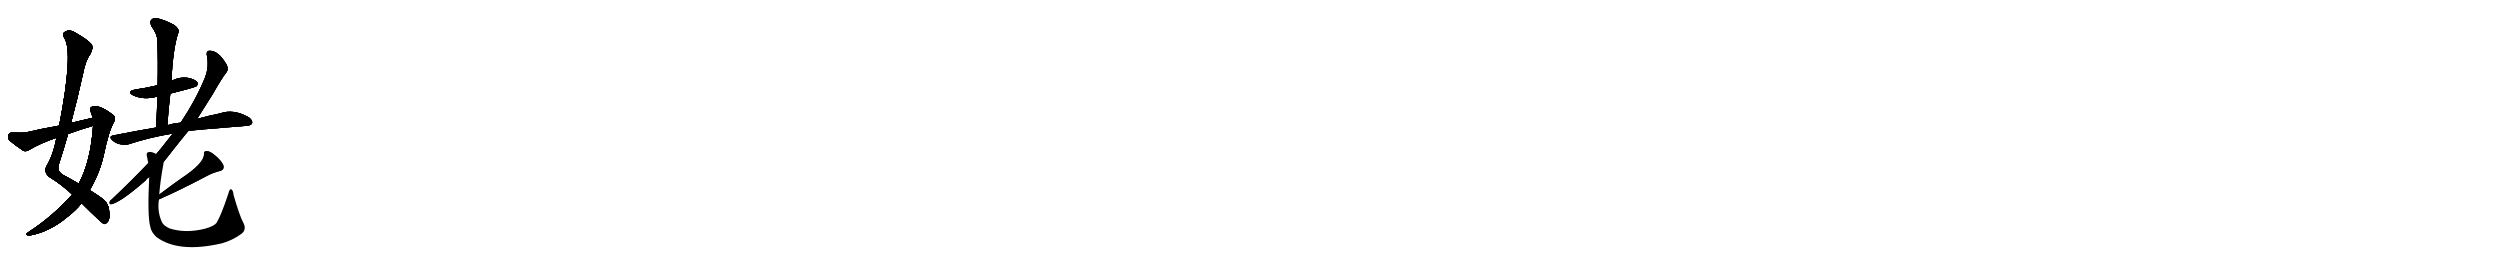 <svg version="1.1" viewBox="0 0 9216 1024" xmlns="http://www.w3.org/2000/svg">
  
  <g transform="scale(1, -1) translate(0, -900)" class="origin">
    <style type="text/css">
        .origin {display:none;}
        .hide {display:none;}
        .stroke {fill: #000000;}
        
.step1 {transform: translateX(1024px);}
.step2 {transform: translateX(2048px);}
.step3 {transform: translateX(3072px);}
.step4 {transform: translateX(4096px);}
.step5 {transform: translateX(5120px);}
.step6 {transform: translateX(6144px);}
.step7 {transform: translateX(7168px);}
.step8 {transform: translateX(8192px);}
.step9 {transform: translateX(9216px);}
.step10 {transform: translateX(10240px);}
.step11 {transform: translateX(11264px);}
.step12 {transform: translateX(12288px);}
.step13 {transform: translateX(13312px);}
.step14 {transform: translateX(14336px);}
.step15 {transform: translateX(15360px);}
.step16 {transform: translateX(16384px);}
.step17 {transform: translateX(17408px);}
.step18 {transform: translateX(18432px);}
.step19 {transform: translateX(19456px);}
.step20 {transform: translateX(20480px);}
.step21 {transform: translateX(21504px);}
.step22 {transform: translateX(22528px);}
.step23 {transform: translateX(23552px);}
.step24 {transform: translateX(24576px);}
.step25 {transform: translateX(25600px);}
.step26 {transform: translateX(26624px);}
.step27 {transform: translateX(27648px);}
.step28 {transform: translateX(28672px);}
.step29 {transform: translateX(29696px);}
    </style>

    <path d="M 262 447 Q 286 537 306 628 Q 315 676 333 701 Q 345 723 338 736 Q 323 754 277 780 Q 256 793 240 783 Q 227 776 237 760 Q 271 709 218 437 L 208 392 Q 196 328 171 287 Q 161 265 181 248 Q 227 220 266 183 L 301 151 Q 376 76 384 74 Q 391 74 399 85 Q 406 95 402 126 Q 398 154 376 169 Q 360 181 331 199 L 290 223 Q 265 238 233 255 Q 212 267 215 288 Q 234 346 251 406 L 262 447 Z" fill="lightgray"/>
    <path d="M 266 183 Q 194 102 104 44 Q 91 35 103 32 Q 116 31 152 43 Q 206 64 247 99 Q 280 124 301 151 L 331 199 Q 368 263 382 326 Q 401 417 420 450 Q 430 468 415 478 Q 367 514 343 508 Q 328 504 334 489 Q 338 479 342 466 L 343 436 Q 334 304 290 223 L 266 183 Z" fill="lightgray"/>
    <path d="M 342 466 Q 303 457 262 447 L 218 437 Q 160 427 100 413 Q 79 409 46 412 Q 33 411 31 402 Q 27 389 36 381 Q 55 365 86 344 Q 96 340 107 347 Q 149 372 208 392 L 251 406 Q 294 422 343 436 C 372 444 371 473 342 466 Z" fill="lightgray"/>
    <path d="M 628 555 Q 713 576 724 582 Q 731 589 727 597 Q 720 607 693 613 Q 665 617 639 605 Q 635 604 632 602 L 581 586 Q 578 586 577 585 Q 541 576 499 570 Q 465 563 490 549 Q 529 530 580 544 L 628 555 Z" fill="lightgray"/>
    <path d="M 617 438 Q 621 498 628 555 L 632 602 Q 638 725 658 781 Q 662 793 642 808 Q 606 827 582 832 Q 566 836 558 827 Q 551 820 558 804 Q 580 773 580 750 Q 583 672 581 586 L 580 544 Q 579 490 575 430 C 573 400 615 408 617 438 Z" fill="lightgray"/>
    <path d="M 694 417 Q 706 420 907 436 Q 925 437 929 445 Q 933 455 918 467 Q 861 500 811 482 Q 774 475 727 462 L 666 448 Q 630 444 617 438 L 575 430 Q 499 417 418 401 Q 399 397 414 383 Q 427 371 444 368 Q 463 364 477 369 Q 550 393 633 407 Q 634 408 636 407 L 694 417 Z" fill="lightgray"/>
    <path d="M 603 303 Q 676 396 694 417 L 727 462 Q 758 511 785 554 Q 816 609 836 635 Q 843 645 836 661 Q 806 713 774 713 Q 758 714 763 693 Q 769 660 760 626 Q 757 622 756 615 Q 723 534 666 448 L 636 407 Q 617 383 596 356 Q 586 344 576 332 L 547 299 Q 483 232 411 164 Q 404 160 404 152 Q 404 148 409 147 Q 443 153 537 235 Q 540 241 550 248 L 603 303 Z" fill="lightgray"/>
    <path d="M 586 165 Q 658 196 766 253 Q 785 263 808 269 Q 829 273 823 292 Q 814 310 793 327 Q 774 343 763 343 Q 751 344 752 331 Q 752 298 669 243 Q 629 215 587 183 C 563 165 558 153 586 165 Z" fill="lightgray"/>
    <path d="M 896 81 Q 883 105 861 181 Q 860 197 853 202 Q 846 205 842 187 Q 815 105 798 78 Q 788 66 756 57 Q 684 39 625 58 Q 603 68 597 81 Q 579 120 586 165 L 587 183 Q 591 234 602 293 Q 603 299 603 303 C 606 320 604 321 576 332 Q 570 336 563 338 Q 553 342 544 338 Q 538 334 543 318 Q 544 309 547 299 L 550 248 Q 543 104 554 64 Q 558 43 577 26 Q 658 -34 818 3 Q 855 13 890 38 Q 911 54 896 81 Z" fill="lightgray"/></g>
<g transform="scale(1, -1) translate(0, -900)">
    <style type="text/css">
        .origin {display:none;}
        .hide {display:none;}
        .stroke {fill: #000000;}
        
.step1 {transform: translateX(1024px);}
.step2 {transform: translateX(2048px);}
.step3 {transform: translateX(3072px);}
.step4 {transform: translateX(4096px);}
.step5 {transform: translateX(5120px);}
.step6 {transform: translateX(6144px);}
.step7 {transform: translateX(7168px);}
.step8 {transform: translateX(8192px);}
.step9 {transform: translateX(9216px);}
.step10 {transform: translateX(10240px);}
.step11 {transform: translateX(11264px);}
.step12 {transform: translateX(12288px);}
.step13 {transform: translateX(13312px);}
.step14 {transform: translateX(14336px);}
.step15 {transform: translateX(15360px);}
.step16 {transform: translateX(16384px);}
.step17 {transform: translateX(17408px);}
.step18 {transform: translateX(18432px);}
.step19 {transform: translateX(19456px);}
.step20 {transform: translateX(20480px);}
.step21 {transform: translateX(21504px);}
.step22 {transform: translateX(22528px);}
.step23 {transform: translateX(23552px);}
.step24 {transform: translateX(24576px);}
.step25 {transform: translateX(25600px);}
.step26 {transform: translateX(26624px);}
.step27 {transform: translateX(27648px);}
.step28 {transform: translateX(28672px);}
.step29 {transform: translateX(29696px);}
    </style>

    <path d="M 262 447 Q 286 537 306 628 Q 315 676 333 701 Q 345 723 338 736 Q 323 754 277 780 Q 256 793 240 783 Q 227 776 237 760 Q 271 709 218 437 L 208 392 Q 196 328 171 287 Q 161 265 181 248 Q 227 220 266 183 L 301 151 Q 376 76 384 74 Q 391 74 399 85 Q 406 95 402 126 Q 398 154 376 169 Q 360 181 331 199 L 290 223 Q 265 238 233 255 Q 212 267 215 288 Q 234 346 251 406 L 262 447 Z" fill="lightgray" class="stroke step0"/>
    <path d="M 266 183 Q 194 102 104 44 Q 91 35 103 32 Q 116 31 152 43 Q 206 64 247 99 Q 280 124 301 151 L 331 199 Q 368 263 382 326 Q 401 417 420 450 Q 430 468 415 478 Q 367 514 343 508 Q 328 504 334 489 Q 338 479 342 466 L 343 436 Q 334 304 290 223 L 266 183 Z" fill="lightgray" class="hide"/>
    <path d="M 342 466 Q 303 457 262 447 L 218 437 Q 160 427 100 413 Q 79 409 46 412 Q 33 411 31 402 Q 27 389 36 381 Q 55 365 86 344 Q 96 340 107 347 Q 149 372 208 392 L 251 406 Q 294 422 343 436 C 372 444 371 473 342 466 Z" fill="lightgray" class="hide"/>
    <path d="M 628 555 Q 713 576 724 582 Q 731 589 727 597 Q 720 607 693 613 Q 665 617 639 605 Q 635 604 632 602 L 581 586 Q 578 586 577 585 Q 541 576 499 570 Q 465 563 490 549 Q 529 530 580 544 L 628 555 Z" fill="lightgray" class="hide"/>
    <path d="M 617 438 Q 621 498 628 555 L 632 602 Q 638 725 658 781 Q 662 793 642 808 Q 606 827 582 832 Q 566 836 558 827 Q 551 820 558 804 Q 580 773 580 750 Q 583 672 581 586 L 580 544 Q 579 490 575 430 C 573 400 615 408 617 438 Z" fill="lightgray" class="hide"/>
    <path d="M 694 417 Q 706 420 907 436 Q 925 437 929 445 Q 933 455 918 467 Q 861 500 811 482 Q 774 475 727 462 L 666 448 Q 630 444 617 438 L 575 430 Q 499 417 418 401 Q 399 397 414 383 Q 427 371 444 368 Q 463 364 477 369 Q 550 393 633 407 Q 634 408 636 407 L 694 417 Z" fill="lightgray" class="hide"/>
    <path d="M 603 303 Q 676 396 694 417 L 727 462 Q 758 511 785 554 Q 816 609 836 635 Q 843 645 836 661 Q 806 713 774 713 Q 758 714 763 693 Q 769 660 760 626 Q 757 622 756 615 Q 723 534 666 448 L 636 407 Q 617 383 596 356 Q 586 344 576 332 L 547 299 Q 483 232 411 164 Q 404 160 404 152 Q 404 148 409 147 Q 443 153 537 235 Q 540 241 550 248 L 603 303 Z" fill="lightgray" class="hide"/>
    <path d="M 586 165 Q 658 196 766 253 Q 785 263 808 269 Q 829 273 823 292 Q 814 310 793 327 Q 774 343 763 343 Q 751 344 752 331 Q 752 298 669 243 Q 629 215 587 183 C 563 165 558 153 586 165 Z" fill="lightgray" class="hide"/>
    <path d="M 896 81 Q 883 105 861 181 Q 860 197 853 202 Q 846 205 842 187 Q 815 105 798 78 Q 788 66 756 57 Q 684 39 625 58 Q 603 68 597 81 Q 579 120 586 165 L 587 183 Q 591 234 602 293 Q 603 299 603 303 C 606 320 604 321 576 332 Q 570 336 563 338 Q 553 342 544 338 Q 538 334 543 318 Q 544 309 547 299 L 550 248 Q 543 104 554 64 Q 558 43 577 26 Q 658 -34 818 3 Q 855 13 890 38 Q 911 54 896 81 Z" fill="lightgray" class="hide"/></g><g transform="scale(1, -1) translate(0, -900)">
    <style type="text/css">
        .origin {display:none;}
        .hide {display:none;}
        .stroke {fill: #000000;}
        
.step1 {transform: translateX(1024px);}
.step2 {transform: translateX(2048px);}
.step3 {transform: translateX(3072px);}
.step4 {transform: translateX(4096px);}
.step5 {transform: translateX(5120px);}
.step6 {transform: translateX(6144px);}
.step7 {transform: translateX(7168px);}
.step8 {transform: translateX(8192px);}
.step9 {transform: translateX(9216px);}
.step10 {transform: translateX(10240px);}
.step11 {transform: translateX(11264px);}
.step12 {transform: translateX(12288px);}
.step13 {transform: translateX(13312px);}
.step14 {transform: translateX(14336px);}
.step15 {transform: translateX(15360px);}
.step16 {transform: translateX(16384px);}
.step17 {transform: translateX(17408px);}
.step18 {transform: translateX(18432px);}
.step19 {transform: translateX(19456px);}
.step20 {transform: translateX(20480px);}
.step21 {transform: translateX(21504px);}
.step22 {transform: translateX(22528px);}
.step23 {transform: translateX(23552px);}
.step24 {transform: translateX(24576px);}
.step25 {transform: translateX(25600px);}
.step26 {transform: translateX(26624px);}
.step27 {transform: translateX(27648px);}
.step28 {transform: translateX(28672px);}
.step29 {transform: translateX(29696px);}
    </style>

    <path d="M 262 447 Q 286 537 306 628 Q 315 676 333 701 Q 345 723 338 736 Q 323 754 277 780 Q 256 793 240 783 Q 227 776 237 760 Q 271 709 218 437 L 208 392 Q 196 328 171 287 Q 161 265 181 248 Q 227 220 266 183 L 301 151 Q 376 76 384 74 Q 391 74 399 85 Q 406 95 402 126 Q 398 154 376 169 Q 360 181 331 199 L 290 223 Q 265 238 233 255 Q 212 267 215 288 Q 234 346 251 406 L 262 447 Z" fill="lightgray" class="stroke step1"/>
    <path d="M 266 183 Q 194 102 104 44 Q 91 35 103 32 Q 116 31 152 43 Q 206 64 247 99 Q 280 124 301 151 L 331 199 Q 368 263 382 326 Q 401 417 420 450 Q 430 468 415 478 Q 367 514 343 508 Q 328 504 334 489 Q 338 479 342 466 L 343 436 Q 334 304 290 223 L 266 183 Z" fill="lightgray" class="stroke step1"/>
    <path d="M 342 466 Q 303 457 262 447 L 218 437 Q 160 427 100 413 Q 79 409 46 412 Q 33 411 31 402 Q 27 389 36 381 Q 55 365 86 344 Q 96 340 107 347 Q 149 372 208 392 L 251 406 Q 294 422 343 436 C 372 444 371 473 342 466 Z" fill="lightgray" class="hide"/>
    <path d="M 628 555 Q 713 576 724 582 Q 731 589 727 597 Q 720 607 693 613 Q 665 617 639 605 Q 635 604 632 602 L 581 586 Q 578 586 577 585 Q 541 576 499 570 Q 465 563 490 549 Q 529 530 580 544 L 628 555 Z" fill="lightgray" class="hide"/>
    <path d="M 617 438 Q 621 498 628 555 L 632 602 Q 638 725 658 781 Q 662 793 642 808 Q 606 827 582 832 Q 566 836 558 827 Q 551 820 558 804 Q 580 773 580 750 Q 583 672 581 586 L 580 544 Q 579 490 575 430 C 573 400 615 408 617 438 Z" fill="lightgray" class="hide"/>
    <path d="M 694 417 Q 706 420 907 436 Q 925 437 929 445 Q 933 455 918 467 Q 861 500 811 482 Q 774 475 727 462 L 666 448 Q 630 444 617 438 L 575 430 Q 499 417 418 401 Q 399 397 414 383 Q 427 371 444 368 Q 463 364 477 369 Q 550 393 633 407 Q 634 408 636 407 L 694 417 Z" fill="lightgray" class="hide"/>
    <path d="M 603 303 Q 676 396 694 417 L 727 462 Q 758 511 785 554 Q 816 609 836 635 Q 843 645 836 661 Q 806 713 774 713 Q 758 714 763 693 Q 769 660 760 626 Q 757 622 756 615 Q 723 534 666 448 L 636 407 Q 617 383 596 356 Q 586 344 576 332 L 547 299 Q 483 232 411 164 Q 404 160 404 152 Q 404 148 409 147 Q 443 153 537 235 Q 540 241 550 248 L 603 303 Z" fill="lightgray" class="hide"/>
    <path d="M 586 165 Q 658 196 766 253 Q 785 263 808 269 Q 829 273 823 292 Q 814 310 793 327 Q 774 343 763 343 Q 751 344 752 331 Q 752 298 669 243 Q 629 215 587 183 C 563 165 558 153 586 165 Z" fill="lightgray" class="hide"/>
    <path d="M 896 81 Q 883 105 861 181 Q 860 197 853 202 Q 846 205 842 187 Q 815 105 798 78 Q 788 66 756 57 Q 684 39 625 58 Q 603 68 597 81 Q 579 120 586 165 L 587 183 Q 591 234 602 293 Q 603 299 603 303 C 606 320 604 321 576 332 Q 570 336 563 338 Q 553 342 544 338 Q 538 334 543 318 Q 544 309 547 299 L 550 248 Q 543 104 554 64 Q 558 43 577 26 Q 658 -34 818 3 Q 855 13 890 38 Q 911 54 896 81 Z" fill="lightgray" class="hide"/></g><g transform="scale(1, -1) translate(0, -900)">
    <style type="text/css">
        .origin {display:none;}
        .hide {display:none;}
        .stroke {fill: #000000;}
        
.step1 {transform: translateX(1024px);}
.step2 {transform: translateX(2048px);}
.step3 {transform: translateX(3072px);}
.step4 {transform: translateX(4096px);}
.step5 {transform: translateX(5120px);}
.step6 {transform: translateX(6144px);}
.step7 {transform: translateX(7168px);}
.step8 {transform: translateX(8192px);}
.step9 {transform: translateX(9216px);}
.step10 {transform: translateX(10240px);}
.step11 {transform: translateX(11264px);}
.step12 {transform: translateX(12288px);}
.step13 {transform: translateX(13312px);}
.step14 {transform: translateX(14336px);}
.step15 {transform: translateX(15360px);}
.step16 {transform: translateX(16384px);}
.step17 {transform: translateX(17408px);}
.step18 {transform: translateX(18432px);}
.step19 {transform: translateX(19456px);}
.step20 {transform: translateX(20480px);}
.step21 {transform: translateX(21504px);}
.step22 {transform: translateX(22528px);}
.step23 {transform: translateX(23552px);}
.step24 {transform: translateX(24576px);}
.step25 {transform: translateX(25600px);}
.step26 {transform: translateX(26624px);}
.step27 {transform: translateX(27648px);}
.step28 {transform: translateX(28672px);}
.step29 {transform: translateX(29696px);}
    </style>

    <path d="M 262 447 Q 286 537 306 628 Q 315 676 333 701 Q 345 723 338 736 Q 323 754 277 780 Q 256 793 240 783 Q 227 776 237 760 Q 271 709 218 437 L 208 392 Q 196 328 171 287 Q 161 265 181 248 Q 227 220 266 183 L 301 151 Q 376 76 384 74 Q 391 74 399 85 Q 406 95 402 126 Q 398 154 376 169 Q 360 181 331 199 L 290 223 Q 265 238 233 255 Q 212 267 215 288 Q 234 346 251 406 L 262 447 Z" fill="lightgray" class="stroke step2"/>
    <path d="M 266 183 Q 194 102 104 44 Q 91 35 103 32 Q 116 31 152 43 Q 206 64 247 99 Q 280 124 301 151 L 331 199 Q 368 263 382 326 Q 401 417 420 450 Q 430 468 415 478 Q 367 514 343 508 Q 328 504 334 489 Q 338 479 342 466 L 343 436 Q 334 304 290 223 L 266 183 Z" fill="lightgray" class="stroke step2"/>
    <path d="M 342 466 Q 303 457 262 447 L 218 437 Q 160 427 100 413 Q 79 409 46 412 Q 33 411 31 402 Q 27 389 36 381 Q 55 365 86 344 Q 96 340 107 347 Q 149 372 208 392 L 251 406 Q 294 422 343 436 C 372 444 371 473 342 466 Z" fill="lightgray" class="stroke step2"/>
    <path d="M 628 555 Q 713 576 724 582 Q 731 589 727 597 Q 720 607 693 613 Q 665 617 639 605 Q 635 604 632 602 L 581 586 Q 578 586 577 585 Q 541 576 499 570 Q 465 563 490 549 Q 529 530 580 544 L 628 555 Z" fill="lightgray" class="hide"/>
    <path d="M 617 438 Q 621 498 628 555 L 632 602 Q 638 725 658 781 Q 662 793 642 808 Q 606 827 582 832 Q 566 836 558 827 Q 551 820 558 804 Q 580 773 580 750 Q 583 672 581 586 L 580 544 Q 579 490 575 430 C 573 400 615 408 617 438 Z" fill="lightgray" class="hide"/>
    <path d="M 694 417 Q 706 420 907 436 Q 925 437 929 445 Q 933 455 918 467 Q 861 500 811 482 Q 774 475 727 462 L 666 448 Q 630 444 617 438 L 575 430 Q 499 417 418 401 Q 399 397 414 383 Q 427 371 444 368 Q 463 364 477 369 Q 550 393 633 407 Q 634 408 636 407 L 694 417 Z" fill="lightgray" class="hide"/>
    <path d="M 603 303 Q 676 396 694 417 L 727 462 Q 758 511 785 554 Q 816 609 836 635 Q 843 645 836 661 Q 806 713 774 713 Q 758 714 763 693 Q 769 660 760 626 Q 757 622 756 615 Q 723 534 666 448 L 636 407 Q 617 383 596 356 Q 586 344 576 332 L 547 299 Q 483 232 411 164 Q 404 160 404 152 Q 404 148 409 147 Q 443 153 537 235 Q 540 241 550 248 L 603 303 Z" fill="lightgray" class="hide"/>
    <path d="M 586 165 Q 658 196 766 253 Q 785 263 808 269 Q 829 273 823 292 Q 814 310 793 327 Q 774 343 763 343 Q 751 344 752 331 Q 752 298 669 243 Q 629 215 587 183 C 563 165 558 153 586 165 Z" fill="lightgray" class="hide"/>
    <path d="M 896 81 Q 883 105 861 181 Q 860 197 853 202 Q 846 205 842 187 Q 815 105 798 78 Q 788 66 756 57 Q 684 39 625 58 Q 603 68 597 81 Q 579 120 586 165 L 587 183 Q 591 234 602 293 Q 603 299 603 303 C 606 320 604 321 576 332 Q 570 336 563 338 Q 553 342 544 338 Q 538 334 543 318 Q 544 309 547 299 L 550 248 Q 543 104 554 64 Q 558 43 577 26 Q 658 -34 818 3 Q 855 13 890 38 Q 911 54 896 81 Z" fill="lightgray" class="hide"/></g><g transform="scale(1, -1) translate(0, -900)">
    <style type="text/css">
        .origin {display:none;}
        .hide {display:none;}
        .stroke {fill: #000000;}
        
.step1 {transform: translateX(1024px);}
.step2 {transform: translateX(2048px);}
.step3 {transform: translateX(3072px);}
.step4 {transform: translateX(4096px);}
.step5 {transform: translateX(5120px);}
.step6 {transform: translateX(6144px);}
.step7 {transform: translateX(7168px);}
.step8 {transform: translateX(8192px);}
.step9 {transform: translateX(9216px);}
.step10 {transform: translateX(10240px);}
.step11 {transform: translateX(11264px);}
.step12 {transform: translateX(12288px);}
.step13 {transform: translateX(13312px);}
.step14 {transform: translateX(14336px);}
.step15 {transform: translateX(15360px);}
.step16 {transform: translateX(16384px);}
.step17 {transform: translateX(17408px);}
.step18 {transform: translateX(18432px);}
.step19 {transform: translateX(19456px);}
.step20 {transform: translateX(20480px);}
.step21 {transform: translateX(21504px);}
.step22 {transform: translateX(22528px);}
.step23 {transform: translateX(23552px);}
.step24 {transform: translateX(24576px);}
.step25 {transform: translateX(25600px);}
.step26 {transform: translateX(26624px);}
.step27 {transform: translateX(27648px);}
.step28 {transform: translateX(28672px);}
.step29 {transform: translateX(29696px);}
    </style>

    <path d="M 262 447 Q 286 537 306 628 Q 315 676 333 701 Q 345 723 338 736 Q 323 754 277 780 Q 256 793 240 783 Q 227 776 237 760 Q 271 709 218 437 L 208 392 Q 196 328 171 287 Q 161 265 181 248 Q 227 220 266 183 L 301 151 Q 376 76 384 74 Q 391 74 399 85 Q 406 95 402 126 Q 398 154 376 169 Q 360 181 331 199 L 290 223 Q 265 238 233 255 Q 212 267 215 288 Q 234 346 251 406 L 262 447 Z" fill="lightgray" class="stroke step3"/>
    <path d="M 266 183 Q 194 102 104 44 Q 91 35 103 32 Q 116 31 152 43 Q 206 64 247 99 Q 280 124 301 151 L 331 199 Q 368 263 382 326 Q 401 417 420 450 Q 430 468 415 478 Q 367 514 343 508 Q 328 504 334 489 Q 338 479 342 466 L 343 436 Q 334 304 290 223 L 266 183 Z" fill="lightgray" class="stroke step3"/>
    <path d="M 342 466 Q 303 457 262 447 L 218 437 Q 160 427 100 413 Q 79 409 46 412 Q 33 411 31 402 Q 27 389 36 381 Q 55 365 86 344 Q 96 340 107 347 Q 149 372 208 392 L 251 406 Q 294 422 343 436 C 372 444 371 473 342 466 Z" fill="lightgray" class="stroke step3"/>
    <path d="M 628 555 Q 713 576 724 582 Q 731 589 727 597 Q 720 607 693 613 Q 665 617 639 605 Q 635 604 632 602 L 581 586 Q 578 586 577 585 Q 541 576 499 570 Q 465 563 490 549 Q 529 530 580 544 L 628 555 Z" fill="lightgray" class="stroke step3"/>
    <path d="M 617 438 Q 621 498 628 555 L 632 602 Q 638 725 658 781 Q 662 793 642 808 Q 606 827 582 832 Q 566 836 558 827 Q 551 820 558 804 Q 580 773 580 750 Q 583 672 581 586 L 580 544 Q 579 490 575 430 C 573 400 615 408 617 438 Z" fill="lightgray" class="hide"/>
    <path d="M 694 417 Q 706 420 907 436 Q 925 437 929 445 Q 933 455 918 467 Q 861 500 811 482 Q 774 475 727 462 L 666 448 Q 630 444 617 438 L 575 430 Q 499 417 418 401 Q 399 397 414 383 Q 427 371 444 368 Q 463 364 477 369 Q 550 393 633 407 Q 634 408 636 407 L 694 417 Z" fill="lightgray" class="hide"/>
    <path d="M 603 303 Q 676 396 694 417 L 727 462 Q 758 511 785 554 Q 816 609 836 635 Q 843 645 836 661 Q 806 713 774 713 Q 758 714 763 693 Q 769 660 760 626 Q 757 622 756 615 Q 723 534 666 448 L 636 407 Q 617 383 596 356 Q 586 344 576 332 L 547 299 Q 483 232 411 164 Q 404 160 404 152 Q 404 148 409 147 Q 443 153 537 235 Q 540 241 550 248 L 603 303 Z" fill="lightgray" class="hide"/>
    <path d="M 586 165 Q 658 196 766 253 Q 785 263 808 269 Q 829 273 823 292 Q 814 310 793 327 Q 774 343 763 343 Q 751 344 752 331 Q 752 298 669 243 Q 629 215 587 183 C 563 165 558 153 586 165 Z" fill="lightgray" class="hide"/>
    <path d="M 896 81 Q 883 105 861 181 Q 860 197 853 202 Q 846 205 842 187 Q 815 105 798 78 Q 788 66 756 57 Q 684 39 625 58 Q 603 68 597 81 Q 579 120 586 165 L 587 183 Q 591 234 602 293 Q 603 299 603 303 C 606 320 604 321 576 332 Q 570 336 563 338 Q 553 342 544 338 Q 538 334 543 318 Q 544 309 547 299 L 550 248 Q 543 104 554 64 Q 558 43 577 26 Q 658 -34 818 3 Q 855 13 890 38 Q 911 54 896 81 Z" fill="lightgray" class="hide"/></g><g transform="scale(1, -1) translate(0, -900)">
    <style type="text/css">
        .origin {display:none;}
        .hide {display:none;}
        .stroke {fill: #000000;}
        
.step1 {transform: translateX(1024px);}
.step2 {transform: translateX(2048px);}
.step3 {transform: translateX(3072px);}
.step4 {transform: translateX(4096px);}
.step5 {transform: translateX(5120px);}
.step6 {transform: translateX(6144px);}
.step7 {transform: translateX(7168px);}
.step8 {transform: translateX(8192px);}
.step9 {transform: translateX(9216px);}
.step10 {transform: translateX(10240px);}
.step11 {transform: translateX(11264px);}
.step12 {transform: translateX(12288px);}
.step13 {transform: translateX(13312px);}
.step14 {transform: translateX(14336px);}
.step15 {transform: translateX(15360px);}
.step16 {transform: translateX(16384px);}
.step17 {transform: translateX(17408px);}
.step18 {transform: translateX(18432px);}
.step19 {transform: translateX(19456px);}
.step20 {transform: translateX(20480px);}
.step21 {transform: translateX(21504px);}
.step22 {transform: translateX(22528px);}
.step23 {transform: translateX(23552px);}
.step24 {transform: translateX(24576px);}
.step25 {transform: translateX(25600px);}
.step26 {transform: translateX(26624px);}
.step27 {transform: translateX(27648px);}
.step28 {transform: translateX(28672px);}
.step29 {transform: translateX(29696px);}
    </style>

    <path d="M 262 447 Q 286 537 306 628 Q 315 676 333 701 Q 345 723 338 736 Q 323 754 277 780 Q 256 793 240 783 Q 227 776 237 760 Q 271 709 218 437 L 208 392 Q 196 328 171 287 Q 161 265 181 248 Q 227 220 266 183 L 301 151 Q 376 76 384 74 Q 391 74 399 85 Q 406 95 402 126 Q 398 154 376 169 Q 360 181 331 199 L 290 223 Q 265 238 233 255 Q 212 267 215 288 Q 234 346 251 406 L 262 447 Z" fill="lightgray" class="stroke step4"/>
    <path d="M 266 183 Q 194 102 104 44 Q 91 35 103 32 Q 116 31 152 43 Q 206 64 247 99 Q 280 124 301 151 L 331 199 Q 368 263 382 326 Q 401 417 420 450 Q 430 468 415 478 Q 367 514 343 508 Q 328 504 334 489 Q 338 479 342 466 L 343 436 Q 334 304 290 223 L 266 183 Z" fill="lightgray" class="stroke step4"/>
    <path d="M 342 466 Q 303 457 262 447 L 218 437 Q 160 427 100 413 Q 79 409 46 412 Q 33 411 31 402 Q 27 389 36 381 Q 55 365 86 344 Q 96 340 107 347 Q 149 372 208 392 L 251 406 Q 294 422 343 436 C 372 444 371 473 342 466 Z" fill="lightgray" class="stroke step4"/>
    <path d="M 628 555 Q 713 576 724 582 Q 731 589 727 597 Q 720 607 693 613 Q 665 617 639 605 Q 635 604 632 602 L 581 586 Q 578 586 577 585 Q 541 576 499 570 Q 465 563 490 549 Q 529 530 580 544 L 628 555 Z" fill="lightgray" class="stroke step4"/>
    <path d="M 617 438 Q 621 498 628 555 L 632 602 Q 638 725 658 781 Q 662 793 642 808 Q 606 827 582 832 Q 566 836 558 827 Q 551 820 558 804 Q 580 773 580 750 Q 583 672 581 586 L 580 544 Q 579 490 575 430 C 573 400 615 408 617 438 Z" fill="lightgray" class="stroke step4"/>
    <path d="M 694 417 Q 706 420 907 436 Q 925 437 929 445 Q 933 455 918 467 Q 861 500 811 482 Q 774 475 727 462 L 666 448 Q 630 444 617 438 L 575 430 Q 499 417 418 401 Q 399 397 414 383 Q 427 371 444 368 Q 463 364 477 369 Q 550 393 633 407 Q 634 408 636 407 L 694 417 Z" fill="lightgray" class="hide"/>
    <path d="M 603 303 Q 676 396 694 417 L 727 462 Q 758 511 785 554 Q 816 609 836 635 Q 843 645 836 661 Q 806 713 774 713 Q 758 714 763 693 Q 769 660 760 626 Q 757 622 756 615 Q 723 534 666 448 L 636 407 Q 617 383 596 356 Q 586 344 576 332 L 547 299 Q 483 232 411 164 Q 404 160 404 152 Q 404 148 409 147 Q 443 153 537 235 Q 540 241 550 248 L 603 303 Z" fill="lightgray" class="hide"/>
    <path d="M 586 165 Q 658 196 766 253 Q 785 263 808 269 Q 829 273 823 292 Q 814 310 793 327 Q 774 343 763 343 Q 751 344 752 331 Q 752 298 669 243 Q 629 215 587 183 C 563 165 558 153 586 165 Z" fill="lightgray" class="hide"/>
    <path d="M 896 81 Q 883 105 861 181 Q 860 197 853 202 Q 846 205 842 187 Q 815 105 798 78 Q 788 66 756 57 Q 684 39 625 58 Q 603 68 597 81 Q 579 120 586 165 L 587 183 Q 591 234 602 293 Q 603 299 603 303 C 606 320 604 321 576 332 Q 570 336 563 338 Q 553 342 544 338 Q 538 334 543 318 Q 544 309 547 299 L 550 248 Q 543 104 554 64 Q 558 43 577 26 Q 658 -34 818 3 Q 855 13 890 38 Q 911 54 896 81 Z" fill="lightgray" class="hide"/></g><g transform="scale(1, -1) translate(0, -900)">
    <style type="text/css">
        .origin {display:none;}
        .hide {display:none;}
        .stroke {fill: #000000;}
        
.step1 {transform: translateX(1024px);}
.step2 {transform: translateX(2048px);}
.step3 {transform: translateX(3072px);}
.step4 {transform: translateX(4096px);}
.step5 {transform: translateX(5120px);}
.step6 {transform: translateX(6144px);}
.step7 {transform: translateX(7168px);}
.step8 {transform: translateX(8192px);}
.step9 {transform: translateX(9216px);}
.step10 {transform: translateX(10240px);}
.step11 {transform: translateX(11264px);}
.step12 {transform: translateX(12288px);}
.step13 {transform: translateX(13312px);}
.step14 {transform: translateX(14336px);}
.step15 {transform: translateX(15360px);}
.step16 {transform: translateX(16384px);}
.step17 {transform: translateX(17408px);}
.step18 {transform: translateX(18432px);}
.step19 {transform: translateX(19456px);}
.step20 {transform: translateX(20480px);}
.step21 {transform: translateX(21504px);}
.step22 {transform: translateX(22528px);}
.step23 {transform: translateX(23552px);}
.step24 {transform: translateX(24576px);}
.step25 {transform: translateX(25600px);}
.step26 {transform: translateX(26624px);}
.step27 {transform: translateX(27648px);}
.step28 {transform: translateX(28672px);}
.step29 {transform: translateX(29696px);}
    </style>

    <path d="M 262 447 Q 286 537 306 628 Q 315 676 333 701 Q 345 723 338 736 Q 323 754 277 780 Q 256 793 240 783 Q 227 776 237 760 Q 271 709 218 437 L 208 392 Q 196 328 171 287 Q 161 265 181 248 Q 227 220 266 183 L 301 151 Q 376 76 384 74 Q 391 74 399 85 Q 406 95 402 126 Q 398 154 376 169 Q 360 181 331 199 L 290 223 Q 265 238 233 255 Q 212 267 215 288 Q 234 346 251 406 L 262 447 Z" fill="lightgray" class="stroke step5"/>
    <path d="M 266 183 Q 194 102 104 44 Q 91 35 103 32 Q 116 31 152 43 Q 206 64 247 99 Q 280 124 301 151 L 331 199 Q 368 263 382 326 Q 401 417 420 450 Q 430 468 415 478 Q 367 514 343 508 Q 328 504 334 489 Q 338 479 342 466 L 343 436 Q 334 304 290 223 L 266 183 Z" fill="lightgray" class="stroke step5"/>
    <path d="M 342 466 Q 303 457 262 447 L 218 437 Q 160 427 100 413 Q 79 409 46 412 Q 33 411 31 402 Q 27 389 36 381 Q 55 365 86 344 Q 96 340 107 347 Q 149 372 208 392 L 251 406 Q 294 422 343 436 C 372 444 371 473 342 466 Z" fill="lightgray" class="stroke step5"/>
    <path d="M 628 555 Q 713 576 724 582 Q 731 589 727 597 Q 720 607 693 613 Q 665 617 639 605 Q 635 604 632 602 L 581 586 Q 578 586 577 585 Q 541 576 499 570 Q 465 563 490 549 Q 529 530 580 544 L 628 555 Z" fill="lightgray" class="stroke step5"/>
    <path d="M 617 438 Q 621 498 628 555 L 632 602 Q 638 725 658 781 Q 662 793 642 808 Q 606 827 582 832 Q 566 836 558 827 Q 551 820 558 804 Q 580 773 580 750 Q 583 672 581 586 L 580 544 Q 579 490 575 430 C 573 400 615 408 617 438 Z" fill="lightgray" class="stroke step5"/>
    <path d="M 694 417 Q 706 420 907 436 Q 925 437 929 445 Q 933 455 918 467 Q 861 500 811 482 Q 774 475 727 462 L 666 448 Q 630 444 617 438 L 575 430 Q 499 417 418 401 Q 399 397 414 383 Q 427 371 444 368 Q 463 364 477 369 Q 550 393 633 407 Q 634 408 636 407 L 694 417 Z" fill="lightgray" class="stroke step5"/>
    <path d="M 603 303 Q 676 396 694 417 L 727 462 Q 758 511 785 554 Q 816 609 836 635 Q 843 645 836 661 Q 806 713 774 713 Q 758 714 763 693 Q 769 660 760 626 Q 757 622 756 615 Q 723 534 666 448 L 636 407 Q 617 383 596 356 Q 586 344 576 332 L 547 299 Q 483 232 411 164 Q 404 160 404 152 Q 404 148 409 147 Q 443 153 537 235 Q 540 241 550 248 L 603 303 Z" fill="lightgray" class="hide"/>
    <path d="M 586 165 Q 658 196 766 253 Q 785 263 808 269 Q 829 273 823 292 Q 814 310 793 327 Q 774 343 763 343 Q 751 344 752 331 Q 752 298 669 243 Q 629 215 587 183 C 563 165 558 153 586 165 Z" fill="lightgray" class="hide"/>
    <path d="M 896 81 Q 883 105 861 181 Q 860 197 853 202 Q 846 205 842 187 Q 815 105 798 78 Q 788 66 756 57 Q 684 39 625 58 Q 603 68 597 81 Q 579 120 586 165 L 587 183 Q 591 234 602 293 Q 603 299 603 303 C 606 320 604 321 576 332 Q 570 336 563 338 Q 553 342 544 338 Q 538 334 543 318 Q 544 309 547 299 L 550 248 Q 543 104 554 64 Q 558 43 577 26 Q 658 -34 818 3 Q 855 13 890 38 Q 911 54 896 81 Z" fill="lightgray" class="hide"/></g><g transform="scale(1, -1) translate(0, -900)">
    <style type="text/css">
        .origin {display:none;}
        .hide {display:none;}
        .stroke {fill: #000000;}
        
.step1 {transform: translateX(1024px);}
.step2 {transform: translateX(2048px);}
.step3 {transform: translateX(3072px);}
.step4 {transform: translateX(4096px);}
.step5 {transform: translateX(5120px);}
.step6 {transform: translateX(6144px);}
.step7 {transform: translateX(7168px);}
.step8 {transform: translateX(8192px);}
.step9 {transform: translateX(9216px);}
.step10 {transform: translateX(10240px);}
.step11 {transform: translateX(11264px);}
.step12 {transform: translateX(12288px);}
.step13 {transform: translateX(13312px);}
.step14 {transform: translateX(14336px);}
.step15 {transform: translateX(15360px);}
.step16 {transform: translateX(16384px);}
.step17 {transform: translateX(17408px);}
.step18 {transform: translateX(18432px);}
.step19 {transform: translateX(19456px);}
.step20 {transform: translateX(20480px);}
.step21 {transform: translateX(21504px);}
.step22 {transform: translateX(22528px);}
.step23 {transform: translateX(23552px);}
.step24 {transform: translateX(24576px);}
.step25 {transform: translateX(25600px);}
.step26 {transform: translateX(26624px);}
.step27 {transform: translateX(27648px);}
.step28 {transform: translateX(28672px);}
.step29 {transform: translateX(29696px);}
    </style>

    <path d="M 262 447 Q 286 537 306 628 Q 315 676 333 701 Q 345 723 338 736 Q 323 754 277 780 Q 256 793 240 783 Q 227 776 237 760 Q 271 709 218 437 L 208 392 Q 196 328 171 287 Q 161 265 181 248 Q 227 220 266 183 L 301 151 Q 376 76 384 74 Q 391 74 399 85 Q 406 95 402 126 Q 398 154 376 169 Q 360 181 331 199 L 290 223 Q 265 238 233 255 Q 212 267 215 288 Q 234 346 251 406 L 262 447 Z" fill="lightgray" class="stroke step6"/>
    <path d="M 266 183 Q 194 102 104 44 Q 91 35 103 32 Q 116 31 152 43 Q 206 64 247 99 Q 280 124 301 151 L 331 199 Q 368 263 382 326 Q 401 417 420 450 Q 430 468 415 478 Q 367 514 343 508 Q 328 504 334 489 Q 338 479 342 466 L 343 436 Q 334 304 290 223 L 266 183 Z" fill="lightgray" class="stroke step6"/>
    <path d="M 342 466 Q 303 457 262 447 L 218 437 Q 160 427 100 413 Q 79 409 46 412 Q 33 411 31 402 Q 27 389 36 381 Q 55 365 86 344 Q 96 340 107 347 Q 149 372 208 392 L 251 406 Q 294 422 343 436 C 372 444 371 473 342 466 Z" fill="lightgray" class="stroke step6"/>
    <path d="M 628 555 Q 713 576 724 582 Q 731 589 727 597 Q 720 607 693 613 Q 665 617 639 605 Q 635 604 632 602 L 581 586 Q 578 586 577 585 Q 541 576 499 570 Q 465 563 490 549 Q 529 530 580 544 L 628 555 Z" fill="lightgray" class="stroke step6"/>
    <path d="M 617 438 Q 621 498 628 555 L 632 602 Q 638 725 658 781 Q 662 793 642 808 Q 606 827 582 832 Q 566 836 558 827 Q 551 820 558 804 Q 580 773 580 750 Q 583 672 581 586 L 580 544 Q 579 490 575 430 C 573 400 615 408 617 438 Z" fill="lightgray" class="stroke step6"/>
    <path d="M 694 417 Q 706 420 907 436 Q 925 437 929 445 Q 933 455 918 467 Q 861 500 811 482 Q 774 475 727 462 L 666 448 Q 630 444 617 438 L 575 430 Q 499 417 418 401 Q 399 397 414 383 Q 427 371 444 368 Q 463 364 477 369 Q 550 393 633 407 Q 634 408 636 407 L 694 417 Z" fill="lightgray" class="stroke step6"/>
    <path d="M 603 303 Q 676 396 694 417 L 727 462 Q 758 511 785 554 Q 816 609 836 635 Q 843 645 836 661 Q 806 713 774 713 Q 758 714 763 693 Q 769 660 760 626 Q 757 622 756 615 Q 723 534 666 448 L 636 407 Q 617 383 596 356 Q 586 344 576 332 L 547 299 Q 483 232 411 164 Q 404 160 404 152 Q 404 148 409 147 Q 443 153 537 235 Q 540 241 550 248 L 603 303 Z" fill="lightgray" class="stroke step6"/>
    <path d="M 586 165 Q 658 196 766 253 Q 785 263 808 269 Q 829 273 823 292 Q 814 310 793 327 Q 774 343 763 343 Q 751 344 752 331 Q 752 298 669 243 Q 629 215 587 183 C 563 165 558 153 586 165 Z" fill="lightgray" class="hide"/>
    <path d="M 896 81 Q 883 105 861 181 Q 860 197 853 202 Q 846 205 842 187 Q 815 105 798 78 Q 788 66 756 57 Q 684 39 625 58 Q 603 68 597 81 Q 579 120 586 165 L 587 183 Q 591 234 602 293 Q 603 299 603 303 C 606 320 604 321 576 332 Q 570 336 563 338 Q 553 342 544 338 Q 538 334 543 318 Q 544 309 547 299 L 550 248 Q 543 104 554 64 Q 558 43 577 26 Q 658 -34 818 3 Q 855 13 890 38 Q 911 54 896 81 Z" fill="lightgray" class="hide"/></g><g transform="scale(1, -1) translate(0, -900)">
    <style type="text/css">
        .origin {display:none;}
        .hide {display:none;}
        .stroke {fill: #000000;}
        
.step1 {transform: translateX(1024px);}
.step2 {transform: translateX(2048px);}
.step3 {transform: translateX(3072px);}
.step4 {transform: translateX(4096px);}
.step5 {transform: translateX(5120px);}
.step6 {transform: translateX(6144px);}
.step7 {transform: translateX(7168px);}
.step8 {transform: translateX(8192px);}
.step9 {transform: translateX(9216px);}
.step10 {transform: translateX(10240px);}
.step11 {transform: translateX(11264px);}
.step12 {transform: translateX(12288px);}
.step13 {transform: translateX(13312px);}
.step14 {transform: translateX(14336px);}
.step15 {transform: translateX(15360px);}
.step16 {transform: translateX(16384px);}
.step17 {transform: translateX(17408px);}
.step18 {transform: translateX(18432px);}
.step19 {transform: translateX(19456px);}
.step20 {transform: translateX(20480px);}
.step21 {transform: translateX(21504px);}
.step22 {transform: translateX(22528px);}
.step23 {transform: translateX(23552px);}
.step24 {transform: translateX(24576px);}
.step25 {transform: translateX(25600px);}
.step26 {transform: translateX(26624px);}
.step27 {transform: translateX(27648px);}
.step28 {transform: translateX(28672px);}
.step29 {transform: translateX(29696px);}
    </style>

    <path d="M 262 447 Q 286 537 306 628 Q 315 676 333 701 Q 345 723 338 736 Q 323 754 277 780 Q 256 793 240 783 Q 227 776 237 760 Q 271 709 218 437 L 208 392 Q 196 328 171 287 Q 161 265 181 248 Q 227 220 266 183 L 301 151 Q 376 76 384 74 Q 391 74 399 85 Q 406 95 402 126 Q 398 154 376 169 Q 360 181 331 199 L 290 223 Q 265 238 233 255 Q 212 267 215 288 Q 234 346 251 406 L 262 447 Z" fill="lightgray" class="stroke step7"/>
    <path d="M 266 183 Q 194 102 104 44 Q 91 35 103 32 Q 116 31 152 43 Q 206 64 247 99 Q 280 124 301 151 L 331 199 Q 368 263 382 326 Q 401 417 420 450 Q 430 468 415 478 Q 367 514 343 508 Q 328 504 334 489 Q 338 479 342 466 L 343 436 Q 334 304 290 223 L 266 183 Z" fill="lightgray" class="stroke step7"/>
    <path d="M 342 466 Q 303 457 262 447 L 218 437 Q 160 427 100 413 Q 79 409 46 412 Q 33 411 31 402 Q 27 389 36 381 Q 55 365 86 344 Q 96 340 107 347 Q 149 372 208 392 L 251 406 Q 294 422 343 436 C 372 444 371 473 342 466 Z" fill="lightgray" class="stroke step7"/>
    <path d="M 628 555 Q 713 576 724 582 Q 731 589 727 597 Q 720 607 693 613 Q 665 617 639 605 Q 635 604 632 602 L 581 586 Q 578 586 577 585 Q 541 576 499 570 Q 465 563 490 549 Q 529 530 580 544 L 628 555 Z" fill="lightgray" class="stroke step7"/>
    <path d="M 617 438 Q 621 498 628 555 L 632 602 Q 638 725 658 781 Q 662 793 642 808 Q 606 827 582 832 Q 566 836 558 827 Q 551 820 558 804 Q 580 773 580 750 Q 583 672 581 586 L 580 544 Q 579 490 575 430 C 573 400 615 408 617 438 Z" fill="lightgray" class="stroke step7"/>
    <path d="M 694 417 Q 706 420 907 436 Q 925 437 929 445 Q 933 455 918 467 Q 861 500 811 482 Q 774 475 727 462 L 666 448 Q 630 444 617 438 L 575 430 Q 499 417 418 401 Q 399 397 414 383 Q 427 371 444 368 Q 463 364 477 369 Q 550 393 633 407 Q 634 408 636 407 L 694 417 Z" fill="lightgray" class="stroke step7"/>
    <path d="M 603 303 Q 676 396 694 417 L 727 462 Q 758 511 785 554 Q 816 609 836 635 Q 843 645 836 661 Q 806 713 774 713 Q 758 714 763 693 Q 769 660 760 626 Q 757 622 756 615 Q 723 534 666 448 L 636 407 Q 617 383 596 356 Q 586 344 576 332 L 547 299 Q 483 232 411 164 Q 404 160 404 152 Q 404 148 409 147 Q 443 153 537 235 Q 540 241 550 248 L 603 303 Z" fill="lightgray" class="stroke step7"/>
    <path d="M 586 165 Q 658 196 766 253 Q 785 263 808 269 Q 829 273 823 292 Q 814 310 793 327 Q 774 343 763 343 Q 751 344 752 331 Q 752 298 669 243 Q 629 215 587 183 C 563 165 558 153 586 165 Z" fill="lightgray" class="stroke step7"/>
    <path d="M 896 81 Q 883 105 861 181 Q 860 197 853 202 Q 846 205 842 187 Q 815 105 798 78 Q 788 66 756 57 Q 684 39 625 58 Q 603 68 597 81 Q 579 120 586 165 L 587 183 Q 591 234 602 293 Q 603 299 603 303 C 606 320 604 321 576 332 Q 570 336 563 338 Q 553 342 544 338 Q 538 334 543 318 Q 544 309 547 299 L 550 248 Q 543 104 554 64 Q 558 43 577 26 Q 658 -34 818 3 Q 855 13 890 38 Q 911 54 896 81 Z" fill="lightgray" class="hide"/></g><g transform="scale(1, -1) translate(0, -900)">
    <style type="text/css">
        .origin {display:none;}
        .hide {display:none;}
        .stroke {fill: #000000;}
        
.step1 {transform: translateX(1024px);}
.step2 {transform: translateX(2048px);}
.step3 {transform: translateX(3072px);}
.step4 {transform: translateX(4096px);}
.step5 {transform: translateX(5120px);}
.step6 {transform: translateX(6144px);}
.step7 {transform: translateX(7168px);}
.step8 {transform: translateX(8192px);}
.step9 {transform: translateX(9216px);}
.step10 {transform: translateX(10240px);}
.step11 {transform: translateX(11264px);}
.step12 {transform: translateX(12288px);}
.step13 {transform: translateX(13312px);}
.step14 {transform: translateX(14336px);}
.step15 {transform: translateX(15360px);}
.step16 {transform: translateX(16384px);}
.step17 {transform: translateX(17408px);}
.step18 {transform: translateX(18432px);}
.step19 {transform: translateX(19456px);}
.step20 {transform: translateX(20480px);}
.step21 {transform: translateX(21504px);}
.step22 {transform: translateX(22528px);}
.step23 {transform: translateX(23552px);}
.step24 {transform: translateX(24576px);}
.step25 {transform: translateX(25600px);}
.step26 {transform: translateX(26624px);}
.step27 {transform: translateX(27648px);}
.step28 {transform: translateX(28672px);}
.step29 {transform: translateX(29696px);}
    </style>

    <path d="M 262 447 Q 286 537 306 628 Q 315 676 333 701 Q 345 723 338 736 Q 323 754 277 780 Q 256 793 240 783 Q 227 776 237 760 Q 271 709 218 437 L 208 392 Q 196 328 171 287 Q 161 265 181 248 Q 227 220 266 183 L 301 151 Q 376 76 384 74 Q 391 74 399 85 Q 406 95 402 126 Q 398 154 376 169 Q 360 181 331 199 L 290 223 Q 265 238 233 255 Q 212 267 215 288 Q 234 346 251 406 L 262 447 Z" fill="lightgray" class="stroke step8"/>
    <path d="M 266 183 Q 194 102 104 44 Q 91 35 103 32 Q 116 31 152 43 Q 206 64 247 99 Q 280 124 301 151 L 331 199 Q 368 263 382 326 Q 401 417 420 450 Q 430 468 415 478 Q 367 514 343 508 Q 328 504 334 489 Q 338 479 342 466 L 343 436 Q 334 304 290 223 L 266 183 Z" fill="lightgray" class="stroke step8"/>
    <path d="M 342 466 Q 303 457 262 447 L 218 437 Q 160 427 100 413 Q 79 409 46 412 Q 33 411 31 402 Q 27 389 36 381 Q 55 365 86 344 Q 96 340 107 347 Q 149 372 208 392 L 251 406 Q 294 422 343 436 C 372 444 371 473 342 466 Z" fill="lightgray" class="stroke step8"/>
    <path d="M 628 555 Q 713 576 724 582 Q 731 589 727 597 Q 720 607 693 613 Q 665 617 639 605 Q 635 604 632 602 L 581 586 Q 578 586 577 585 Q 541 576 499 570 Q 465 563 490 549 Q 529 530 580 544 L 628 555 Z" fill="lightgray" class="stroke step8"/>
    <path d="M 617 438 Q 621 498 628 555 L 632 602 Q 638 725 658 781 Q 662 793 642 808 Q 606 827 582 832 Q 566 836 558 827 Q 551 820 558 804 Q 580 773 580 750 Q 583 672 581 586 L 580 544 Q 579 490 575 430 C 573 400 615 408 617 438 Z" fill="lightgray" class="stroke step8"/>
    <path d="M 694 417 Q 706 420 907 436 Q 925 437 929 445 Q 933 455 918 467 Q 861 500 811 482 Q 774 475 727 462 L 666 448 Q 630 444 617 438 L 575 430 Q 499 417 418 401 Q 399 397 414 383 Q 427 371 444 368 Q 463 364 477 369 Q 550 393 633 407 Q 634 408 636 407 L 694 417 Z" fill="lightgray" class="stroke step8"/>
    <path d="M 603 303 Q 676 396 694 417 L 727 462 Q 758 511 785 554 Q 816 609 836 635 Q 843 645 836 661 Q 806 713 774 713 Q 758 714 763 693 Q 769 660 760 626 Q 757 622 756 615 Q 723 534 666 448 L 636 407 Q 617 383 596 356 Q 586 344 576 332 L 547 299 Q 483 232 411 164 Q 404 160 404 152 Q 404 148 409 147 Q 443 153 537 235 Q 540 241 550 248 L 603 303 Z" fill="lightgray" class="stroke step8"/>
    <path d="M 586 165 Q 658 196 766 253 Q 785 263 808 269 Q 829 273 823 292 Q 814 310 793 327 Q 774 343 763 343 Q 751 344 752 331 Q 752 298 669 243 Q 629 215 587 183 C 563 165 558 153 586 165 Z" fill="lightgray" class="stroke step8"/>
    <path d="M 896 81 Q 883 105 861 181 Q 860 197 853 202 Q 846 205 842 187 Q 815 105 798 78 Q 788 66 756 57 Q 684 39 625 58 Q 603 68 597 81 Q 579 120 586 165 L 587 183 Q 591 234 602 293 Q 603 299 603 303 C 606 320 604 321 576 332 Q 570 336 563 338 Q 553 342 544 338 Q 538 334 543 318 Q 544 309 547 299 L 550 248 Q 543 104 554 64 Q 558 43 577 26 Q 658 -34 818 3 Q 855 13 890 38 Q 911 54 896 81 Z" fill="lightgray" class="stroke step8"/></g></svg>